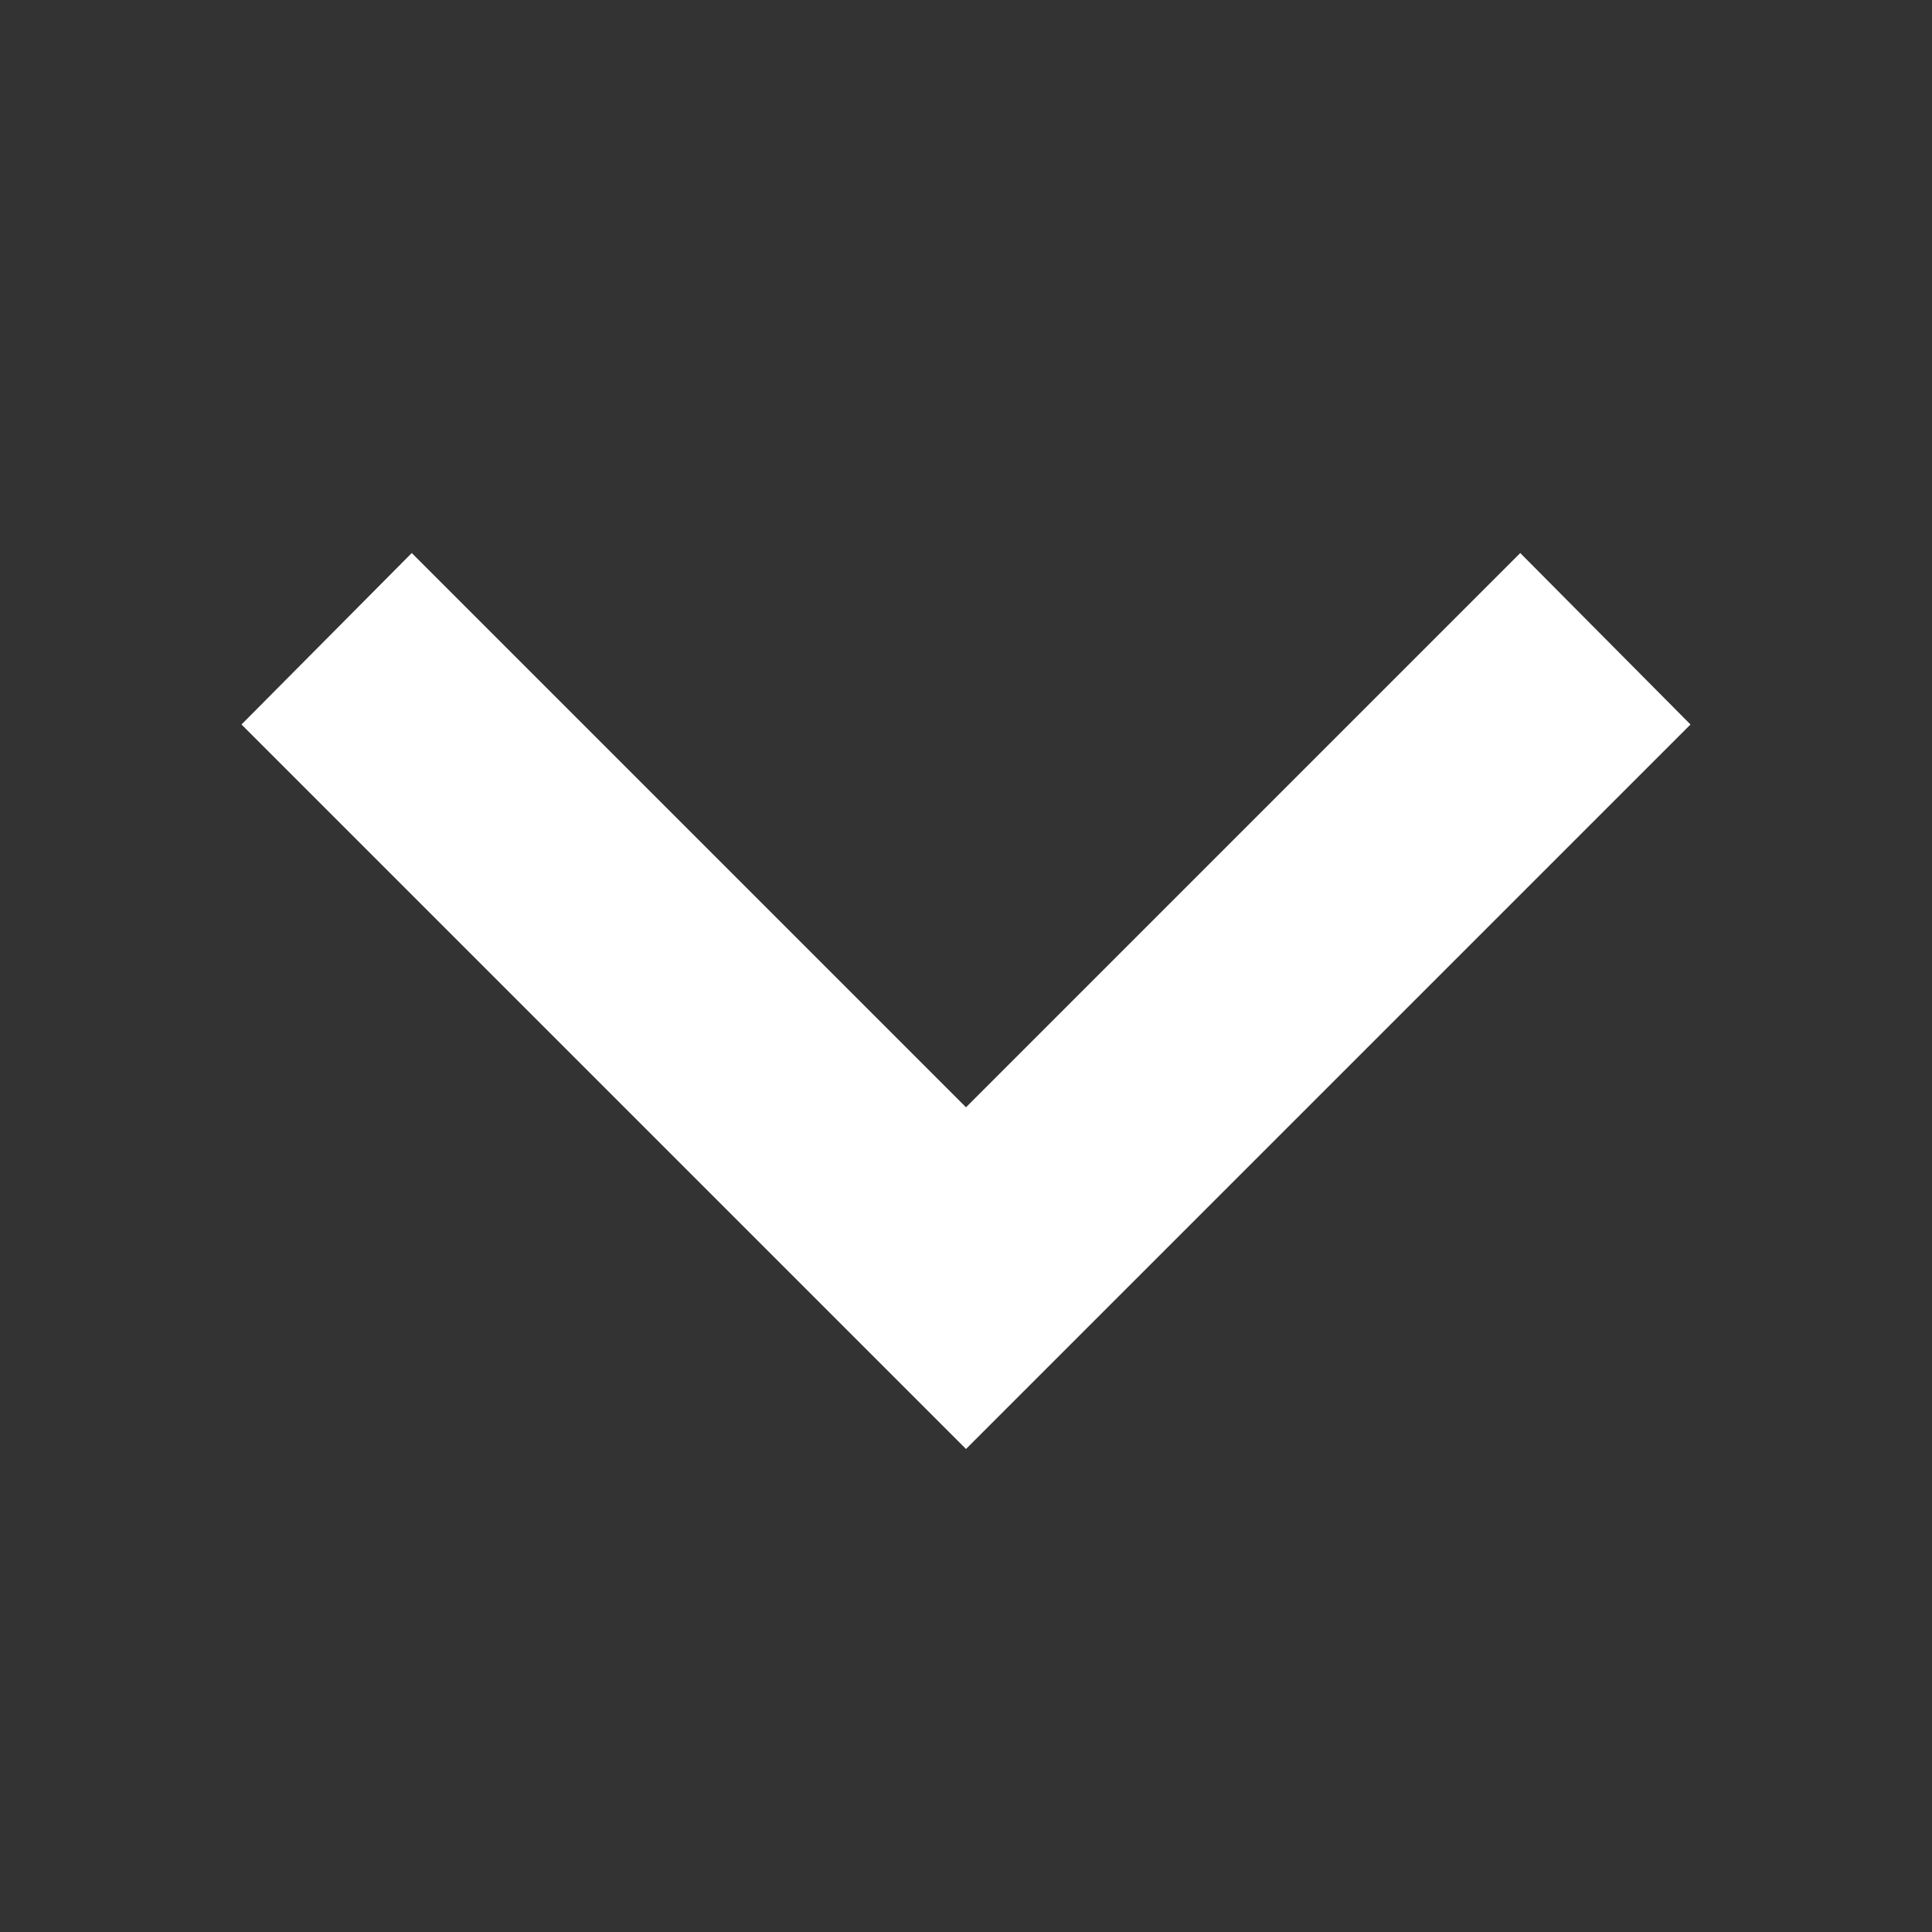 <svg xmlns="http://www.w3.org/2000/svg" width="12" height="12" fill="#FFF" theme="true" version="1.1" viewBox="4 4 16 16"><rect x="4" y="4" width="16" height="16" fill="#333333" stroke="none"/><path d="M7.41,8.58L12,13.17L16.59,8.58L18,10L12,16L6,10L7.41,8.58Z"/></svg>